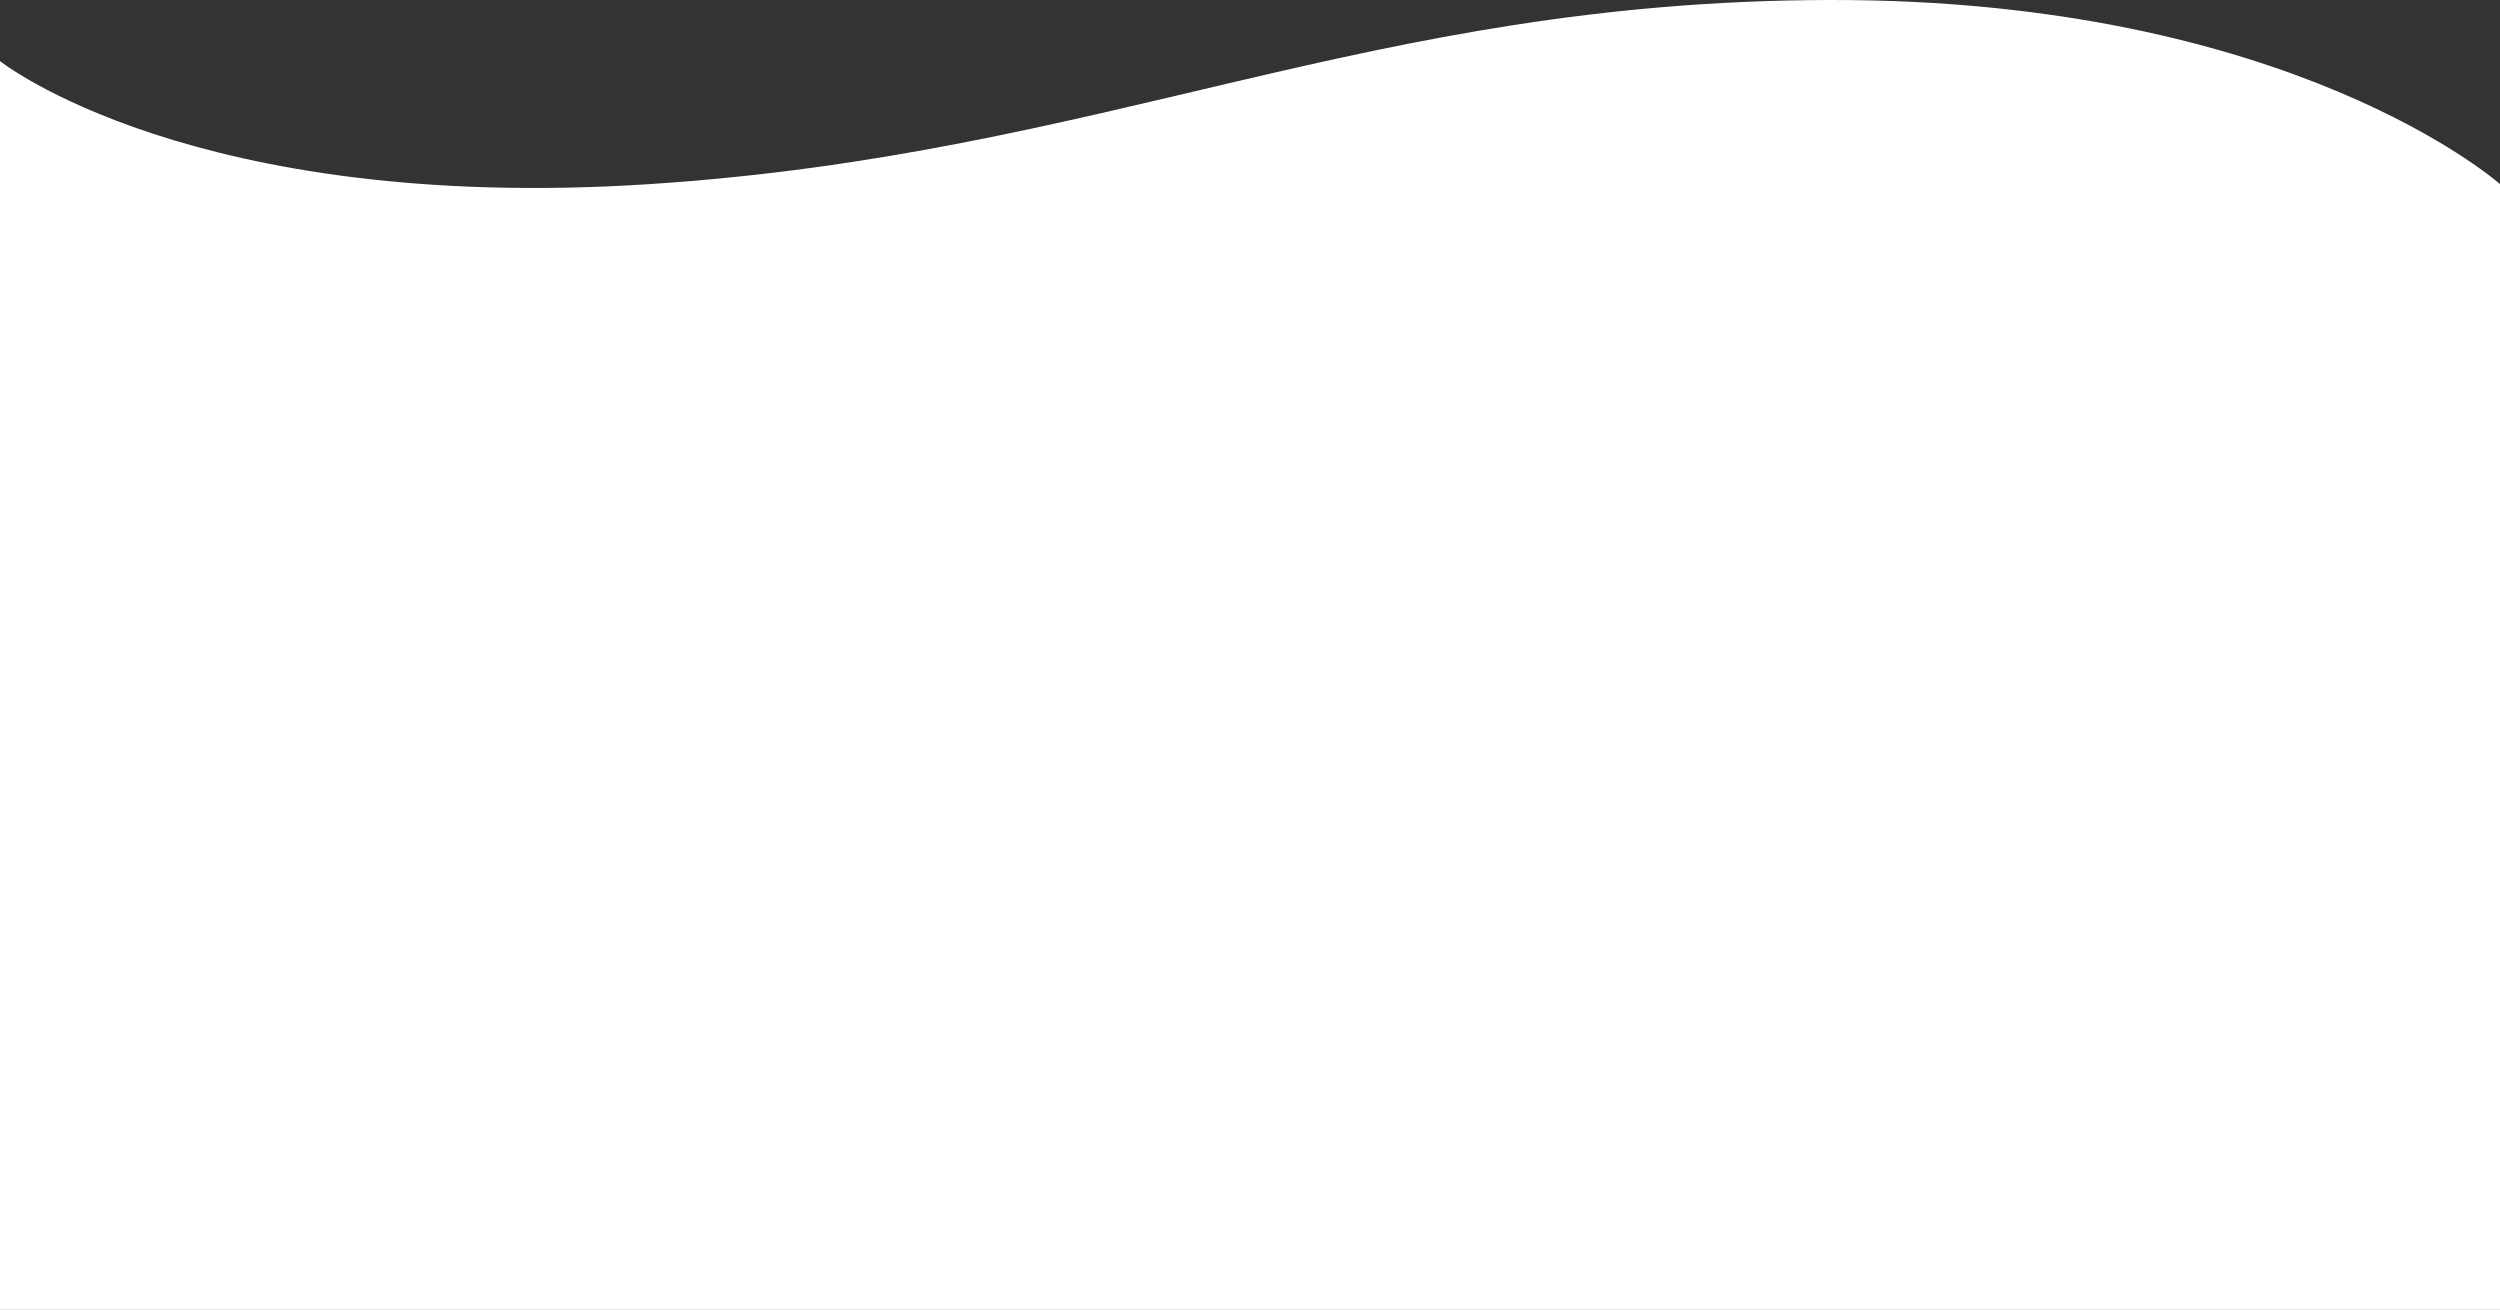<svg xmlns="http://www.w3.org/2000/svg" width="1920" height="1006" viewBox="0 0 1920 1006"><rect x="0" y="0" width="1920" height="1006" fill="#333333" stroke="none"/><defs><style>.a{fill:#fff;}</style></defs><path class="a" d="M0,1151V191.933s147.529,117.359,498.779,94.479S1049.7,145.741,1405,145s515,141.412,515,141.412V1151Z" transform="translate(0 -144.997)"/></svg>